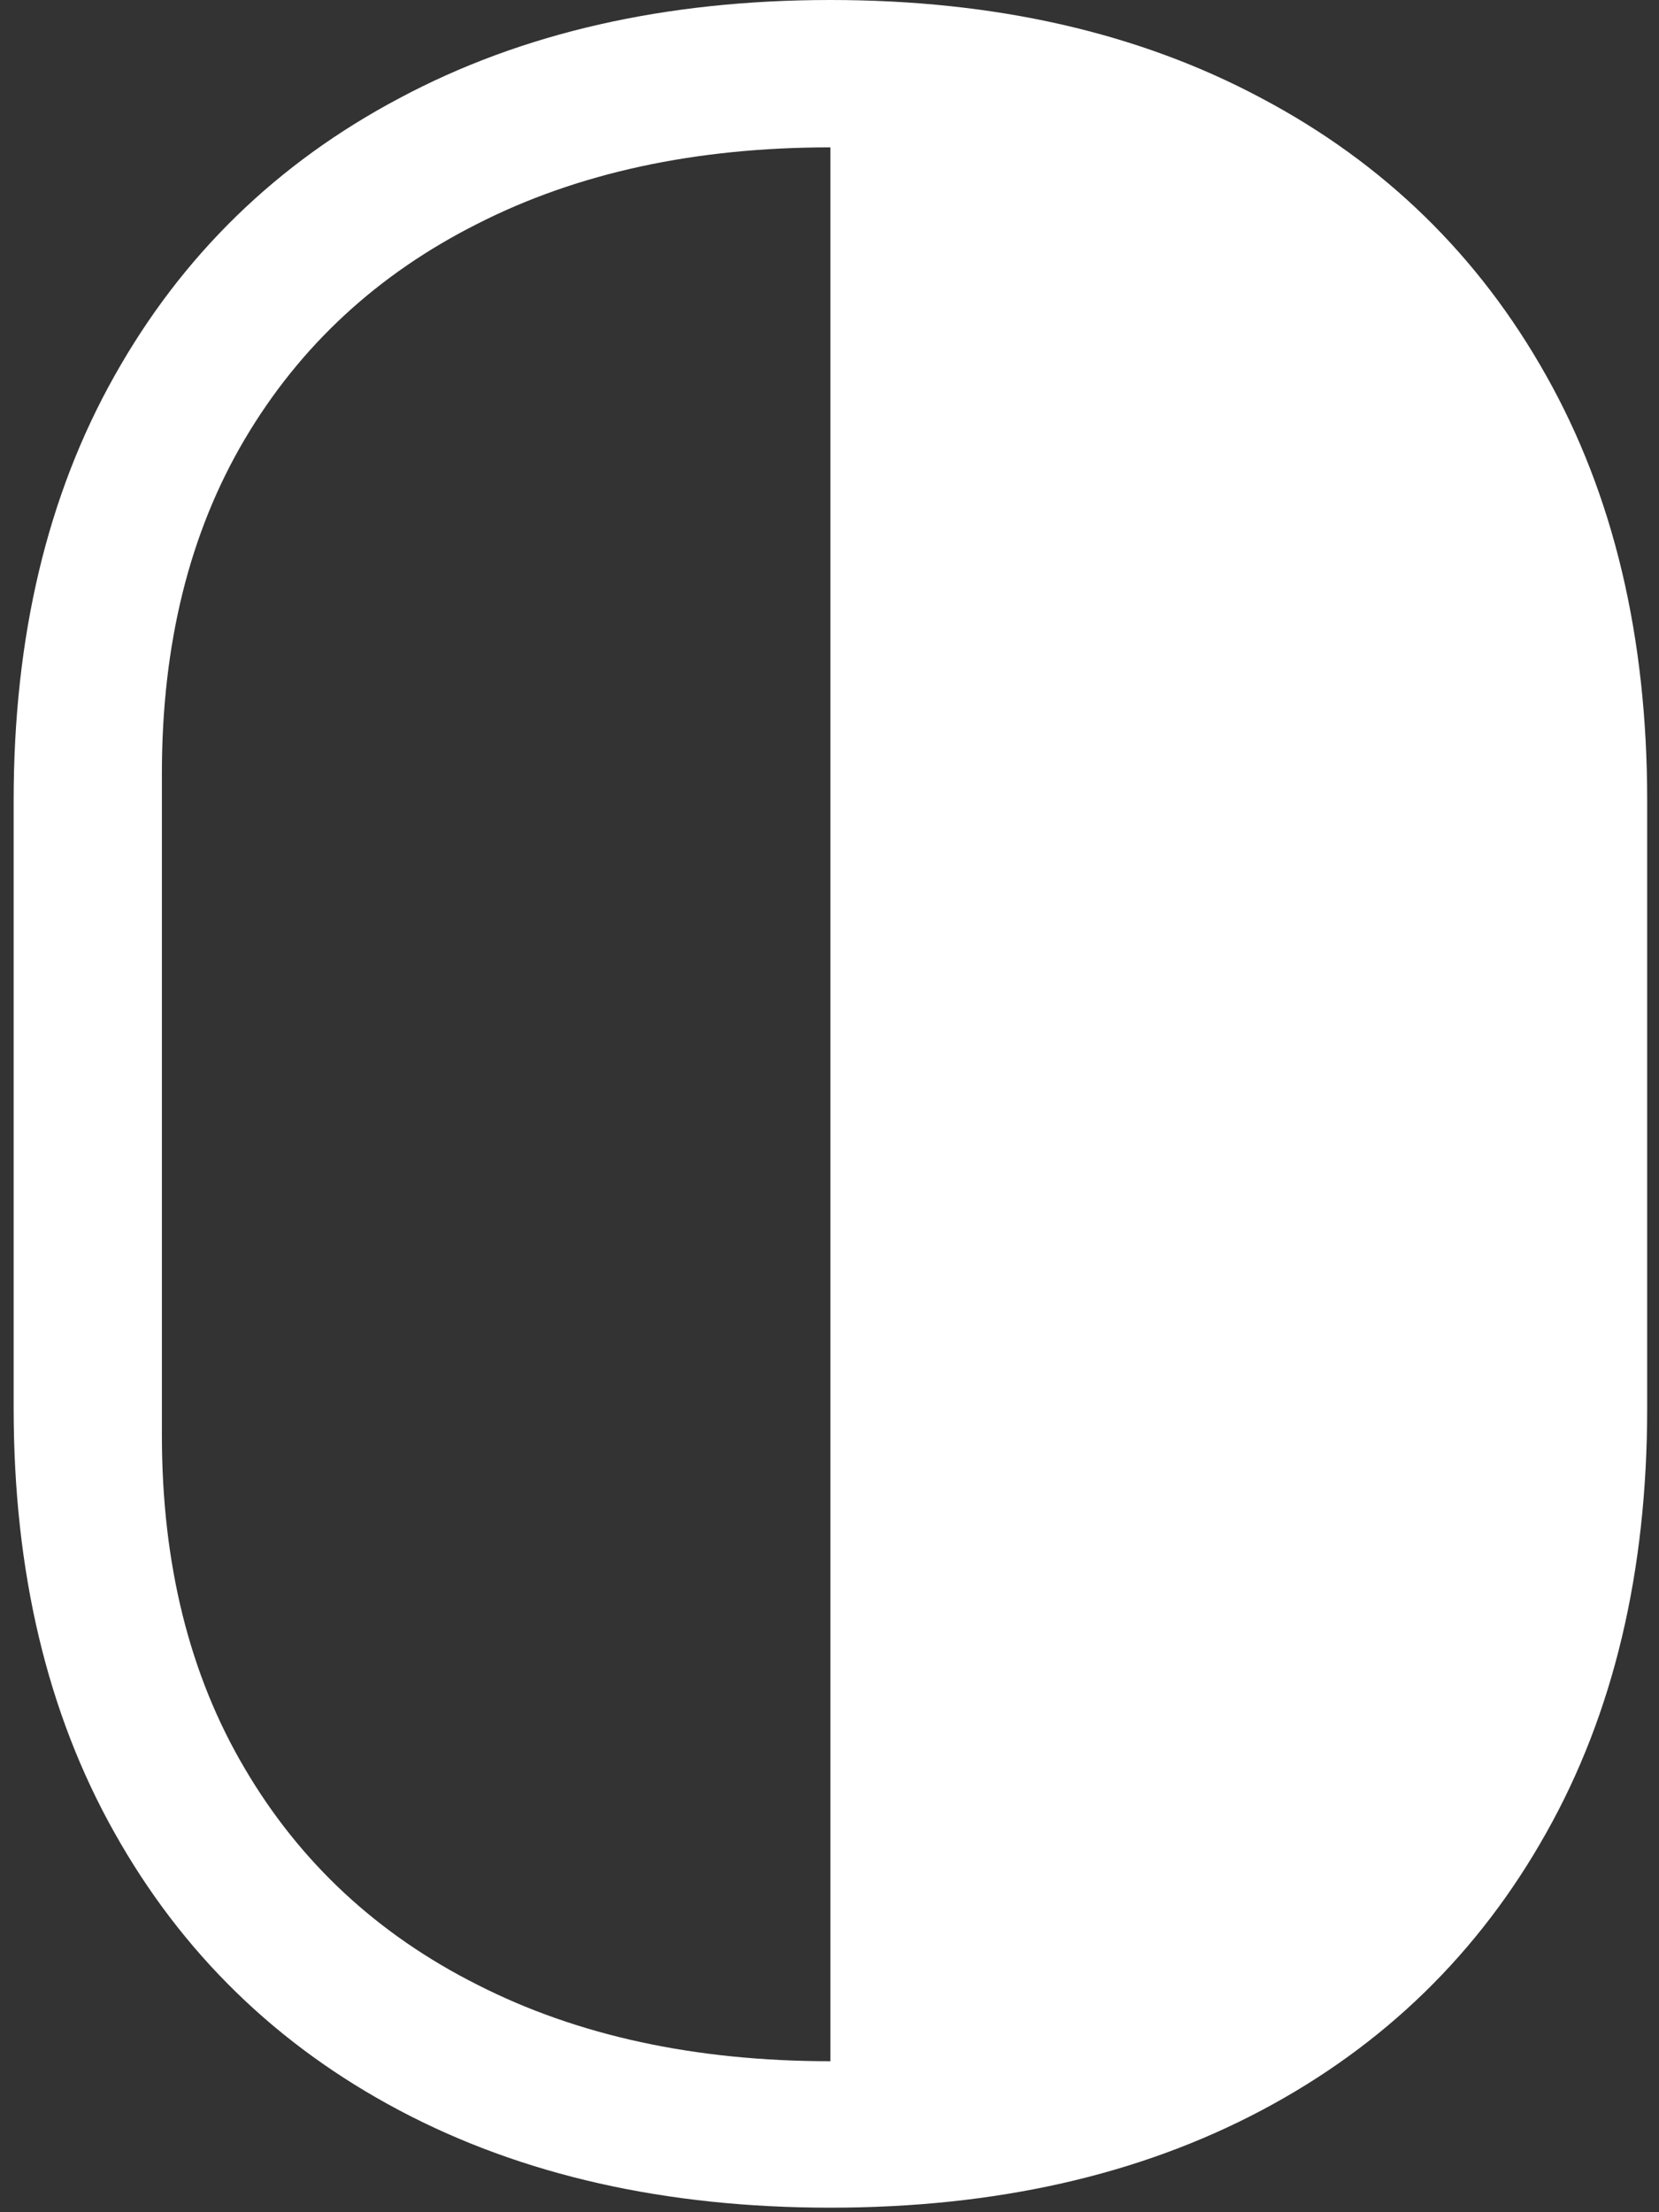 <svg width="114" height="152" viewBox="0 0 114 152" fill="none" xmlns="http://www.w3.org/2000/svg">
<rect x="0" y="0" width="114" height="152" fill="#333333" stroke="none"/>
<path d="M57.062 0C45.729 0 35.854 2.25 27.438 6.75C19.021 11.208 12.5 17.562 7.875 25.812C3.25 34.021 0.938 43.75 0.938 55V96.75C0.938 108 3.25 117.729 7.875 125.938C12.5 134.188 19.021 140.542 27.438 145C35.854 149.458 45.729 151.688 57.062 151.688C68.396 151.688 78.271 149.458 86.688 145C95.104 140.542 101.625 134.188 106.25 125.938C110.875 117.729 113.188 108 113.188 96.75V55C113.188 43.75 110.875 34.021 106.25 25.812C101.625 17.562 95.104 11.208 86.688 6.75C78.271 2.25 68.396 0 57.062 0ZM57.062 10.125V141.625C47.771 141.625 39.688 139.875 32.812 136.375C25.938 132.917 20.604 127.958 16.812 121.5C13.021 115.083 11.125 107.458 11.125 98.625V53.125C11.125 44.25 13.021 36.604 16.812 30.188C20.604 23.771 25.938 18.833 32.812 15.375C39.688 11.875 47.771 10.125 57.062 10.125Z" fill="white"/>
</svg>
